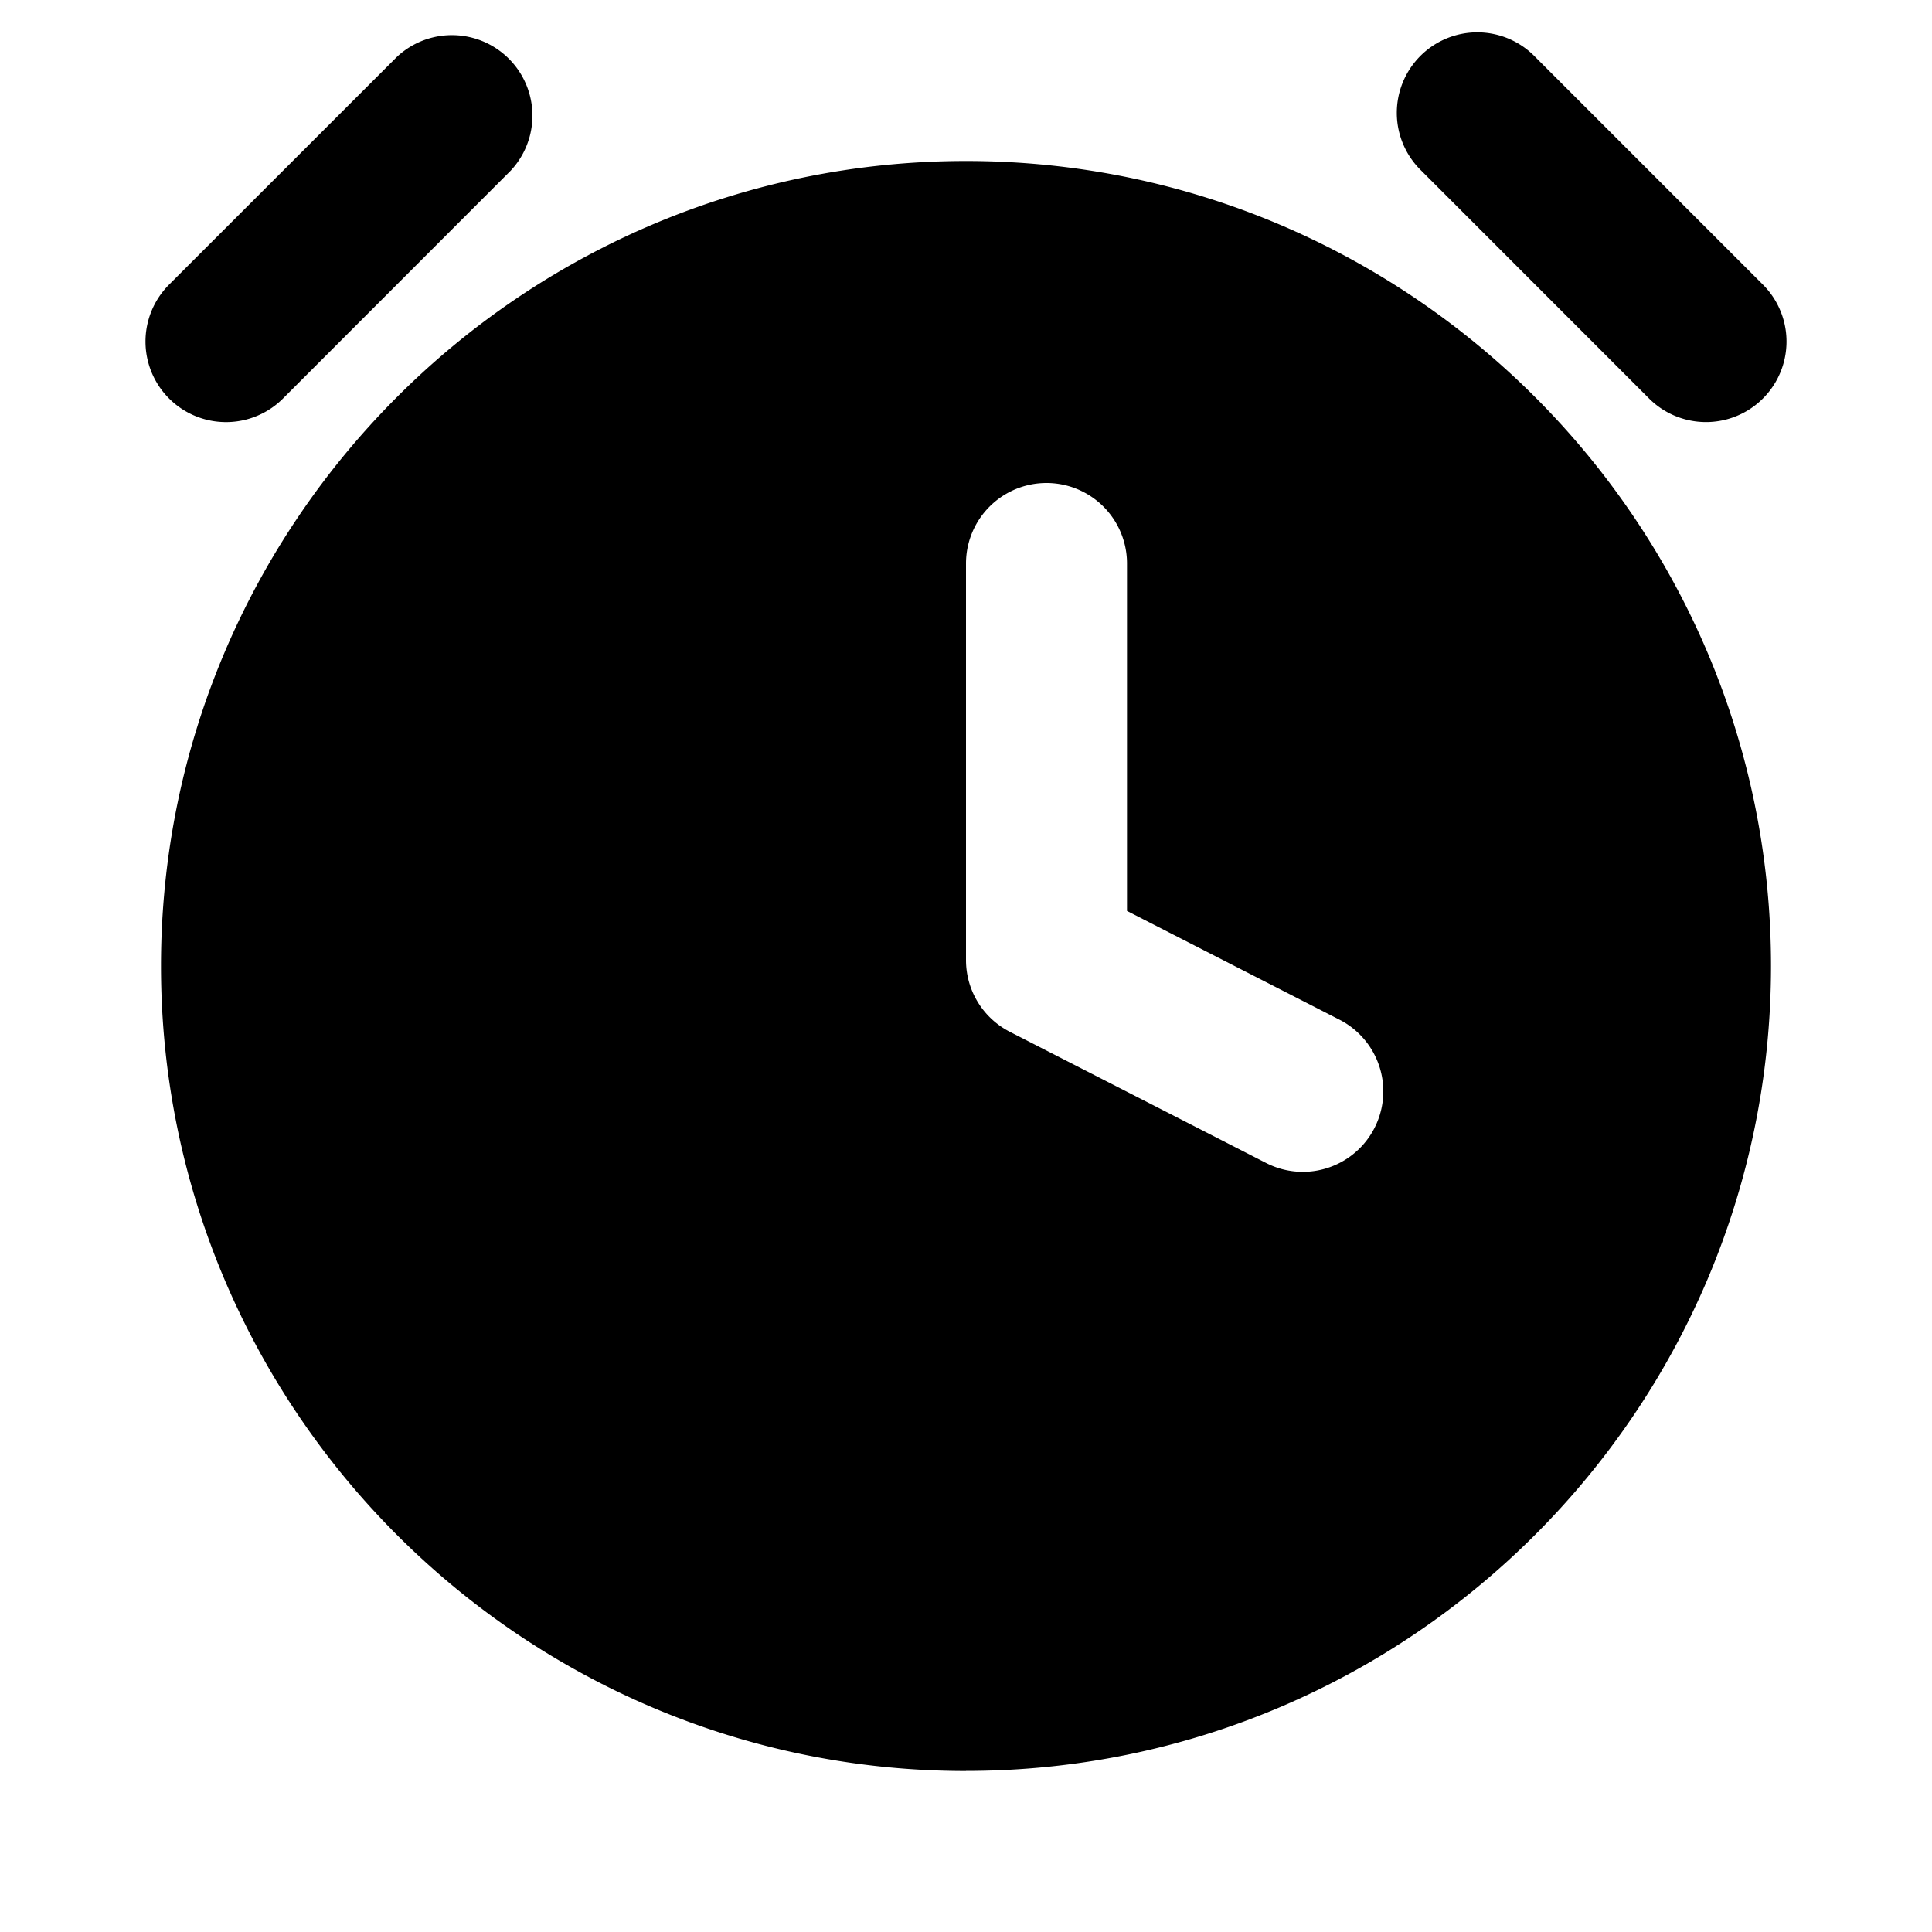 <svg xmlns="http://www.w3.org/2000/svg" width="24" height="24" fill="none" viewBox="0 0 24 24"><path fill="#313234" fill-rule="evenodd" d="M6.343 2.121A1 1 0 0 0 4.93.707L2.1 3.536A1 1 0 1 0 3.516 4.95zM19.071.707a1 1 0 1 0-1.414 1.414l2.828 2.829A1 1 0 1 0 21.9 3.536zM12 22c-5.515 0-10-4.485-10-10S6.485 2 12 2s10 4.484 10 9.999-4.485 10-10 10M14 7a1 1 0 1 0-2 0v4.927a1 1 0 0 0 .544.89l3.184 1.63a1 1 0 1 0 .912-1.78L14 11.316z" clip-rule="evenodd" style="fill:#313234;fill:color(display-p3 .192 .196 .204);fill-opacity:1"/></svg>